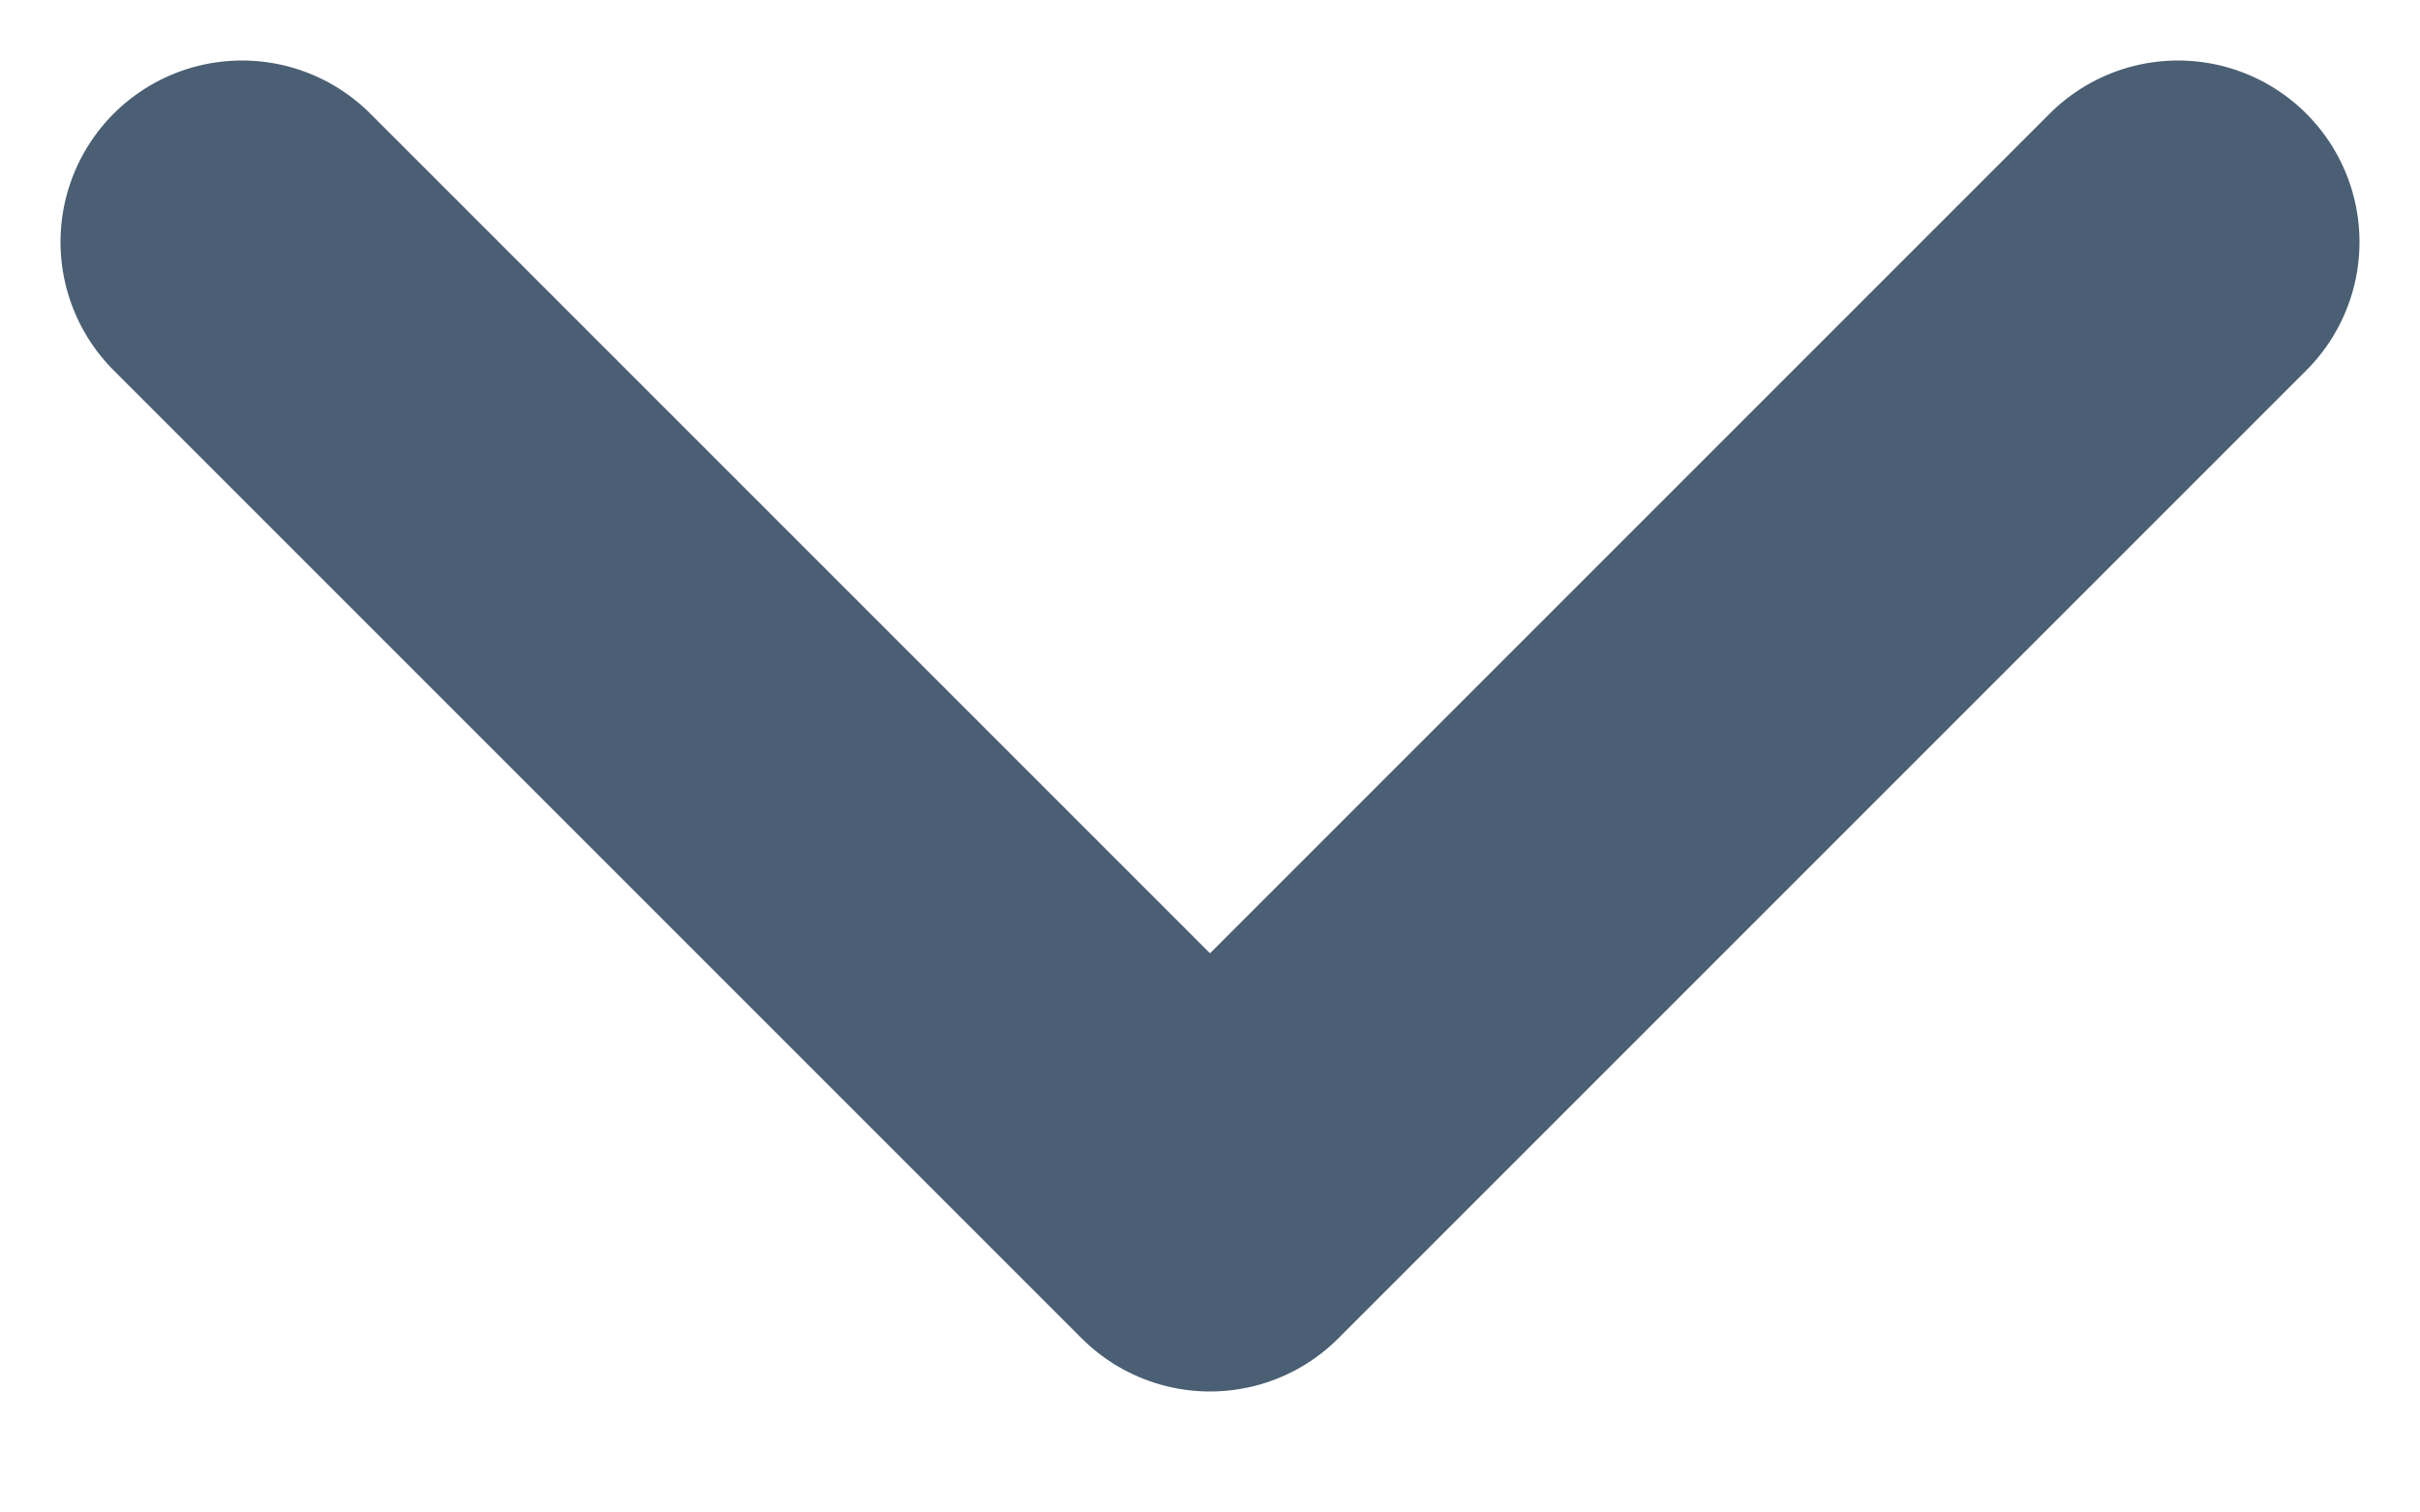 <svg width="8" height="5" viewBox="0 0 8 5" fill="none" xmlns="http://www.w3.org/2000/svg"><path d="M7.2.8 4 4 .8.8" stroke="#4A5F73" stroke-width="1.2" stroke-linecap="round" stroke-linejoin="round"/></svg>
